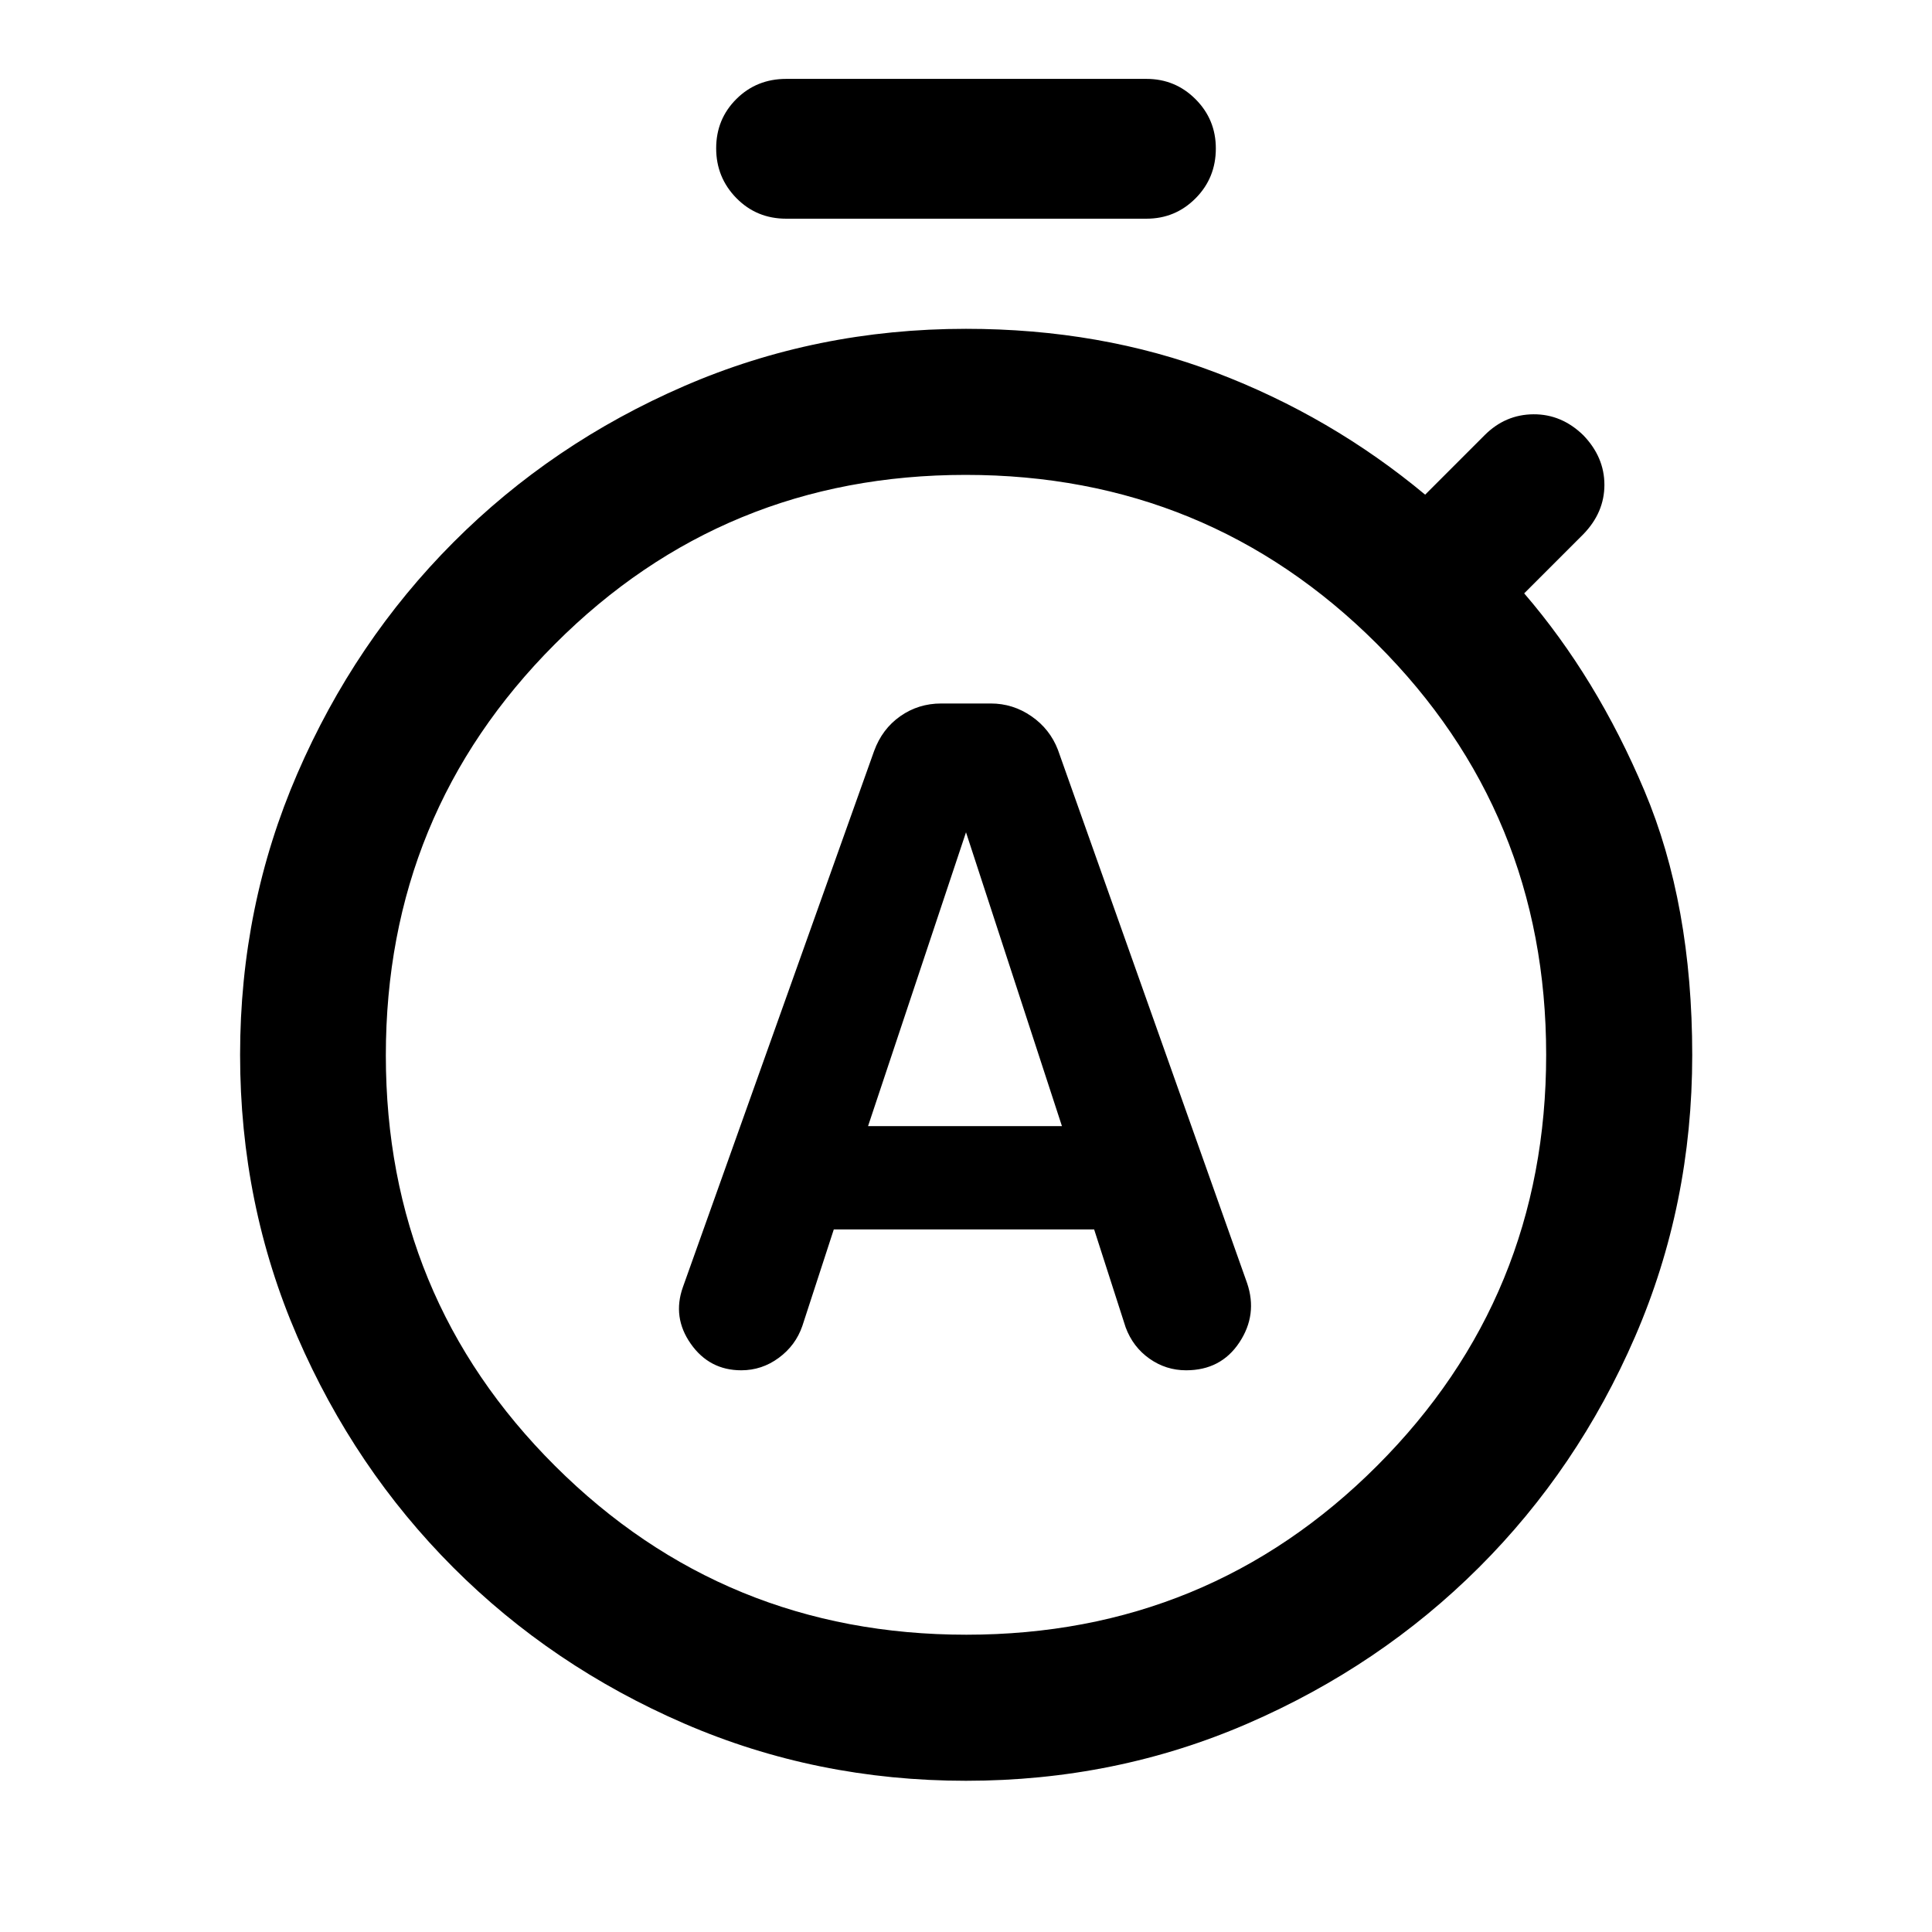 <svg xmlns="http://www.w3.org/2000/svg" height="40" viewBox="0 -960 960 960" width="40"><path d="M414.31-349.11h129.36l15.66 48.67q3.64 9.78 11.84 15.55 8.19 5.78 18.2 5.78 17.3 0 26.46-13.83 9.17-13.84 3.84-29.5l-94-265q-4-10.34-13.17-16.67-9.17-6.33-20.17-6.33H467.7q-11.37 0-20.37 6.33-9 6.33-13 17.31l-95 266.36q-5.33 15 3.91 28.16 9.25 13.17 25.09 13.17 10.24 0 18.62-6.17 8.38-6.16 11.72-15.83l15.64-48Zm17.02-51.33 48.67-146 47.67 146h-96.34Zm-40.67-450.89q-14.71 0-24.76-10.24-10.04-10.24-10.04-24.74 0-14.49 10.04-24.49 10.05-10 24.76-10h179.01q14.33 0 24.4 10.1 10.07 10.1 10.07 24.46 0 14.66-10.07 24.78-10.07 10.13-24.4 10.13H390.66Zm89.36 776.19q-74.41 0-140.1-28.47-65.7-28.47-114.72-77.53-49.02-49.07-77.46-114.71-28.44-65.65-28.44-140.02 0-74.08 28.47-139.78 28.47-65.71 77.52-114.88 49.04-49.18 114.66-77.63 65.61-28.45 140.05-28.45 66.98 0 124.2 21.75 57.21 21.75 103.95 60.66l29.57-29.58q10.29-10.28 24.28-10.36 13.99-.08 24.77 10.44 10.45 10.87 10.45 24.61 0 13.73-10.45 24.52l-29.41 29.41q36.07 41.9 59.78 98.16 23.72 56.27 23.72 131.25 0 74.4-28.43 140-28.42 65.59-77.54 114.6-49.13 49.01-114.8 77.51-65.66 28.5-140.07 28.5Zm.14-72.58q120.21 0 204.16-83.99 83.96-84 83.96-204.21 0-120.2-84.12-204.16-84.12-83.95-204.32-83.95-120.21 0-204.16 84.12-83.96 84.12-83.96 204.32 0 120.21 84.12 204.04t204.32 83.83ZM480-435.09Z"/></svg>